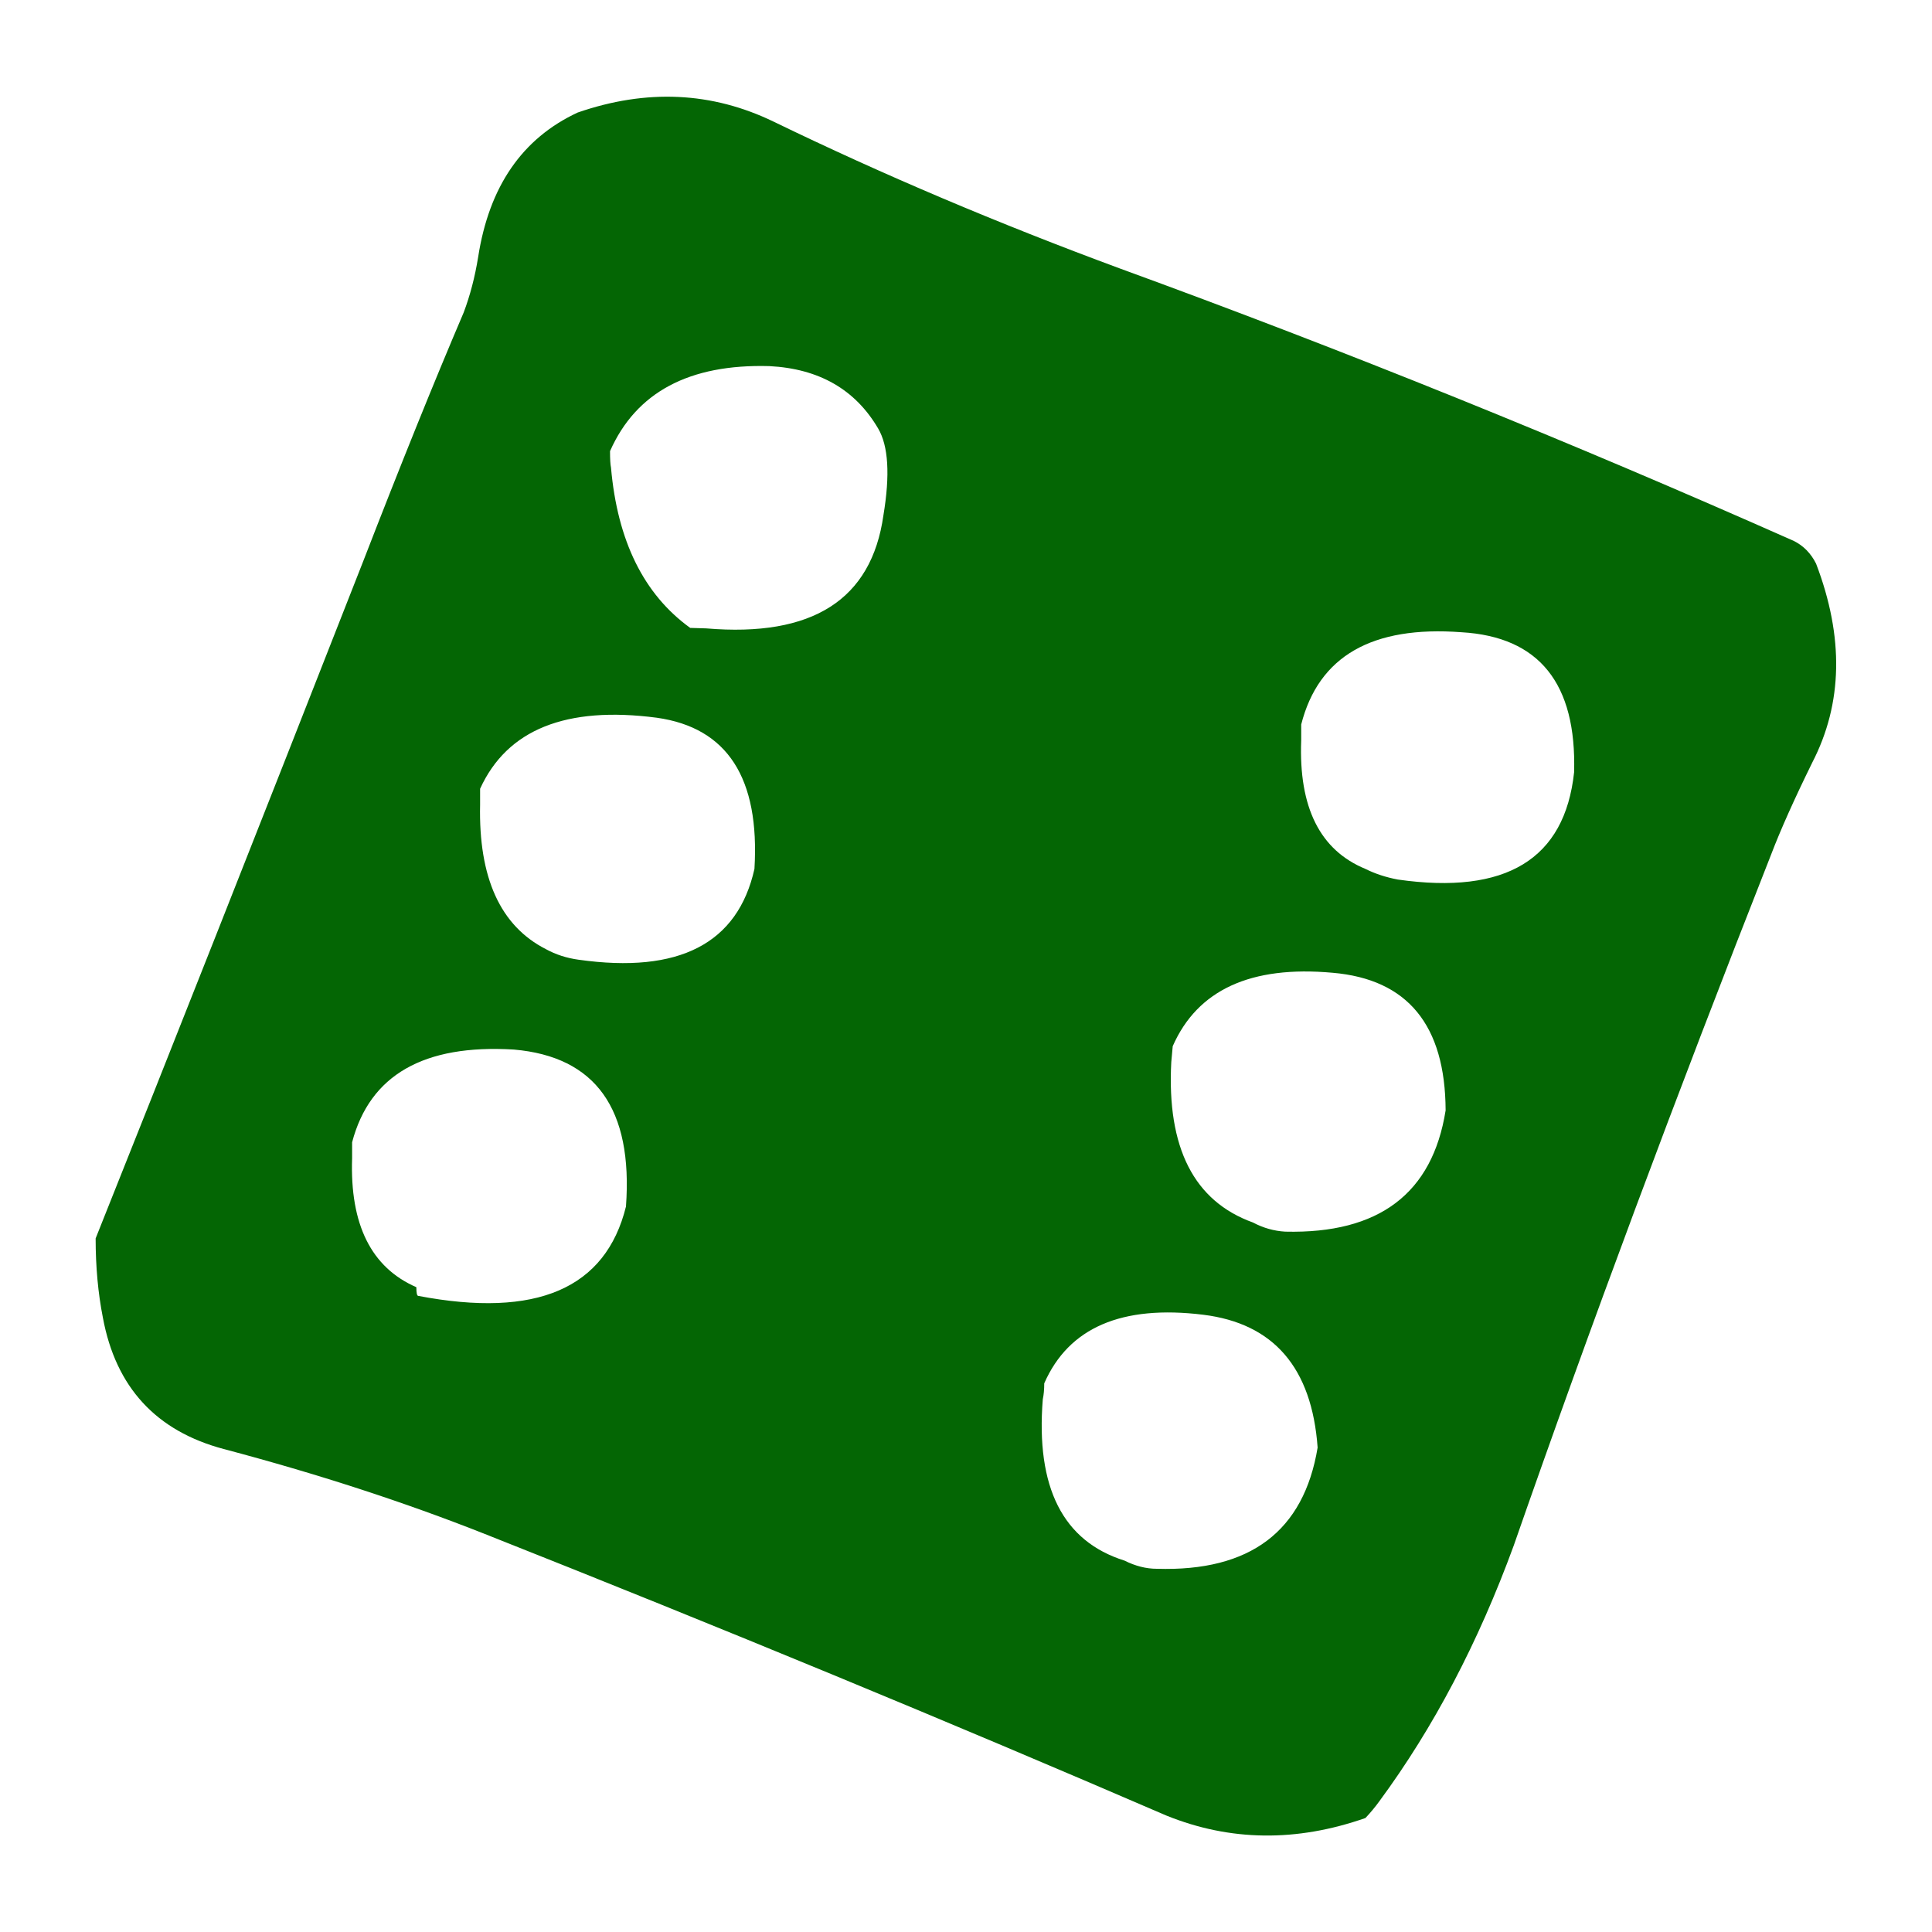 
<svg xmlns="http://www.w3.org/2000/svg" version="1.1" xmlns:xlink="http://www.w3.org/1999/xlink" preserveAspectRatio="none" x="0px" y="0px" width="200px" height="200px" viewBox="0 0 200 200">
<defs>
<g id="Layer0_0_FILL">
<path fill="#006400" fill-opacity="0.984" stroke="none" d="
M 188 58.35
Q 187.2 56.75 185.7 56 150.9 40.55 115.95 27.8 97 20.8 80.1 12.6 70.5 7.95 59.8 11.65 51.2 15.65 49.5 26.6 49 29.7 48 32.35 43.45 43 37.6 58.1 21.05 100.3 9.9 128.2 9.9 132.6 10.65 136.4 12.65 147.2 23.15 150 37.7 153.85 50.2 158.8 87.05 173.4 120.75 187.95 130.65 191.95 141.35 188.2 142.15 187.35 142.8 186.45 151.2 175.05 156.7 160 168.5 126.15 183.35 88.45 184.8 84.65 187.6 78.95 192.35 69.75 188 58.35
M 141.35 89.95
Q 134.3 87.05 134.7 76.65
L 134.7 75
Q 137.4 64.4 151.3 65.45 163.35 66.15 162.95 79.95 161.5 93.45 144.7 91.05 142.85 90.7 141.35 89.95
M 90.9 44.35
Q 92.5 47.05 91.45 53.35 89.6 66.45 73.1 65.05
L 71.45 65
Q 64.25 59.8 63.25 48.4 63.15 47.95 63.15 46.7 67.2 37.55 79.65 37.9 87.35 38.3 90.9 44.35
M 56.5 98.25
Q 49.45 94.65 49.7 83.3
L 49.7 81.65
Q 53.9 72.45 68 74.3 78.95 75.85 78.1 89.95 75.5 101.55 59.9 99.35 58.05 99.1 56.5 98.25
M 43.3 134.15
Q 43.1 134.15 43.1 133.25 36.1 130.2 36.45 119.9
L 36.45 118.25
Q 39.2 107.8 53.2 108.65 65.9 109.75 64.8 124.9 61.65 137.65 43.3 134.15
M 149.65 114.95
Q 147.6 127.85 133.05 127.5 131.3 127.4 129.7 126.55 120.55 123.25 121.25 109.95
L 121.4 108.3
Q 125.25 99.55 137.95 100.7 149.6 101.7 149.65 114.95
M 107.95 144.85
Q 108.1 144.15 108.1 143.2 111.9 134.55 124.55 136.1 135.5 137.45 136.4 149.85 134.25 162.85 119.75 162.4 118.1 162.4 116.4 161.55 106.85 158.55 107.95 144.85 Z"/>
</g>
</defs>

<g transform="matrix( 1, 0, 0, 1, 0,0) ">
<use xlink:href="#Layer0_0_FILL"/>
</g>
</svg>
